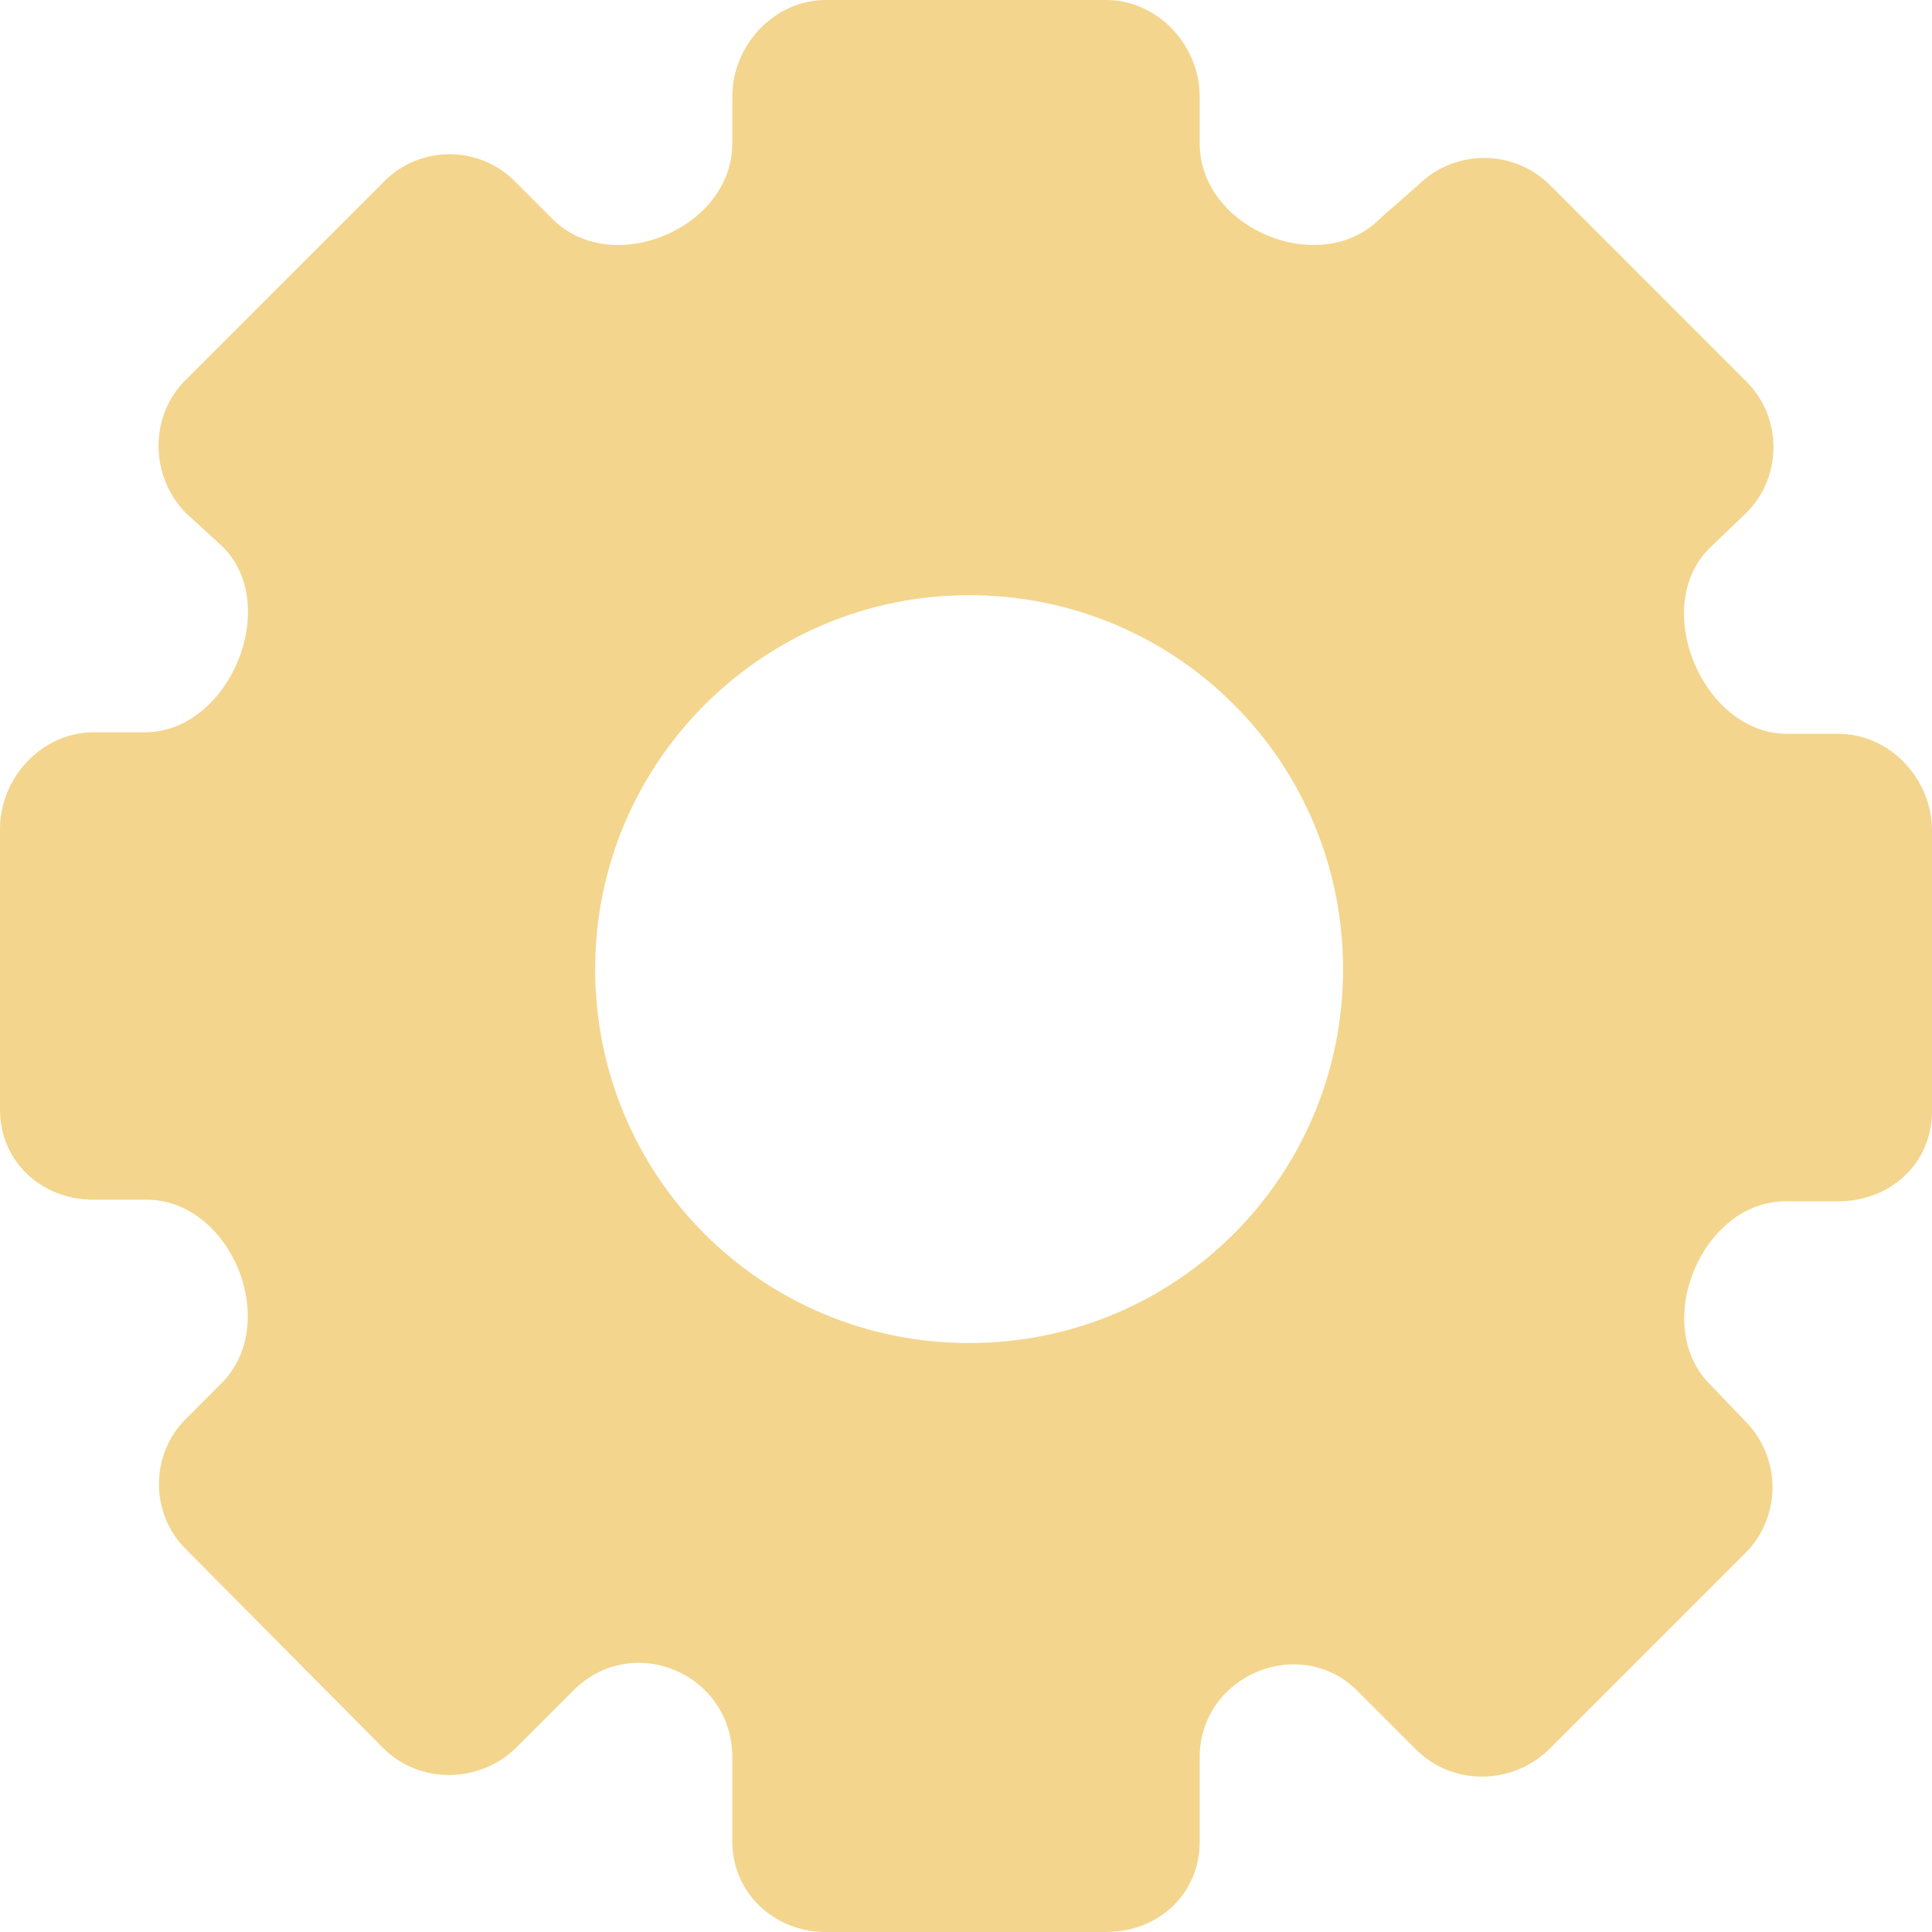 <svg width="50" height="50" viewBox="0 0 50 50" fill="none" xmlns="http://www.w3.org/2000/svg">
<path d="M3.75 18.952H2.419C1.089 18.952 0 20.121 0 21.452V28.71C0 30.081 1.089 31.048 2.419 31.048H3.79C5.968 31.048 7.298 34.234 5.726 35.806L4.839 36.694C3.871 37.621 3.871 39.194 4.839 40.121L9.919 45.242C10.847 46.169 12.379 46.169 13.347 45.242L14.839 43.75C16.371 42.218 18.952 43.306 18.952 45.484V47.661C18.952 48.992 20.04 50 21.371 50H28.629C29.96 50 31.048 49.032 31.048 47.661V45.484C31.048 43.347 33.669 42.258 35.161 43.79L36.653 45.282C37.581 46.21 39.113 46.21 40.081 45.282L45.161 40.202C46.129 39.234 46.089 37.702 45.161 36.774L44.274 35.847C42.702 34.315 44.032 31.089 46.21 31.089H47.581C48.911 31.089 50 30.121 50 28.75V21.492C50 20.161 48.911 18.992 47.581 18.992H46.25C44.073 18.992 42.702 15.726 44.234 14.194L45.201 13.266C46.129 12.339 46.129 10.806 45.201 9.879L40.121 4.798C39.153 3.831 37.621 3.871 36.694 4.798L35.726 5.645C34.194 7.218 31.048 5.927 31.048 3.71V2.5C31.048 1.169 29.96 0 28.629 0H21.371C20.04 0 18.952 1.169 18.952 2.5V3.71C18.952 5.927 15.806 7.218 14.274 5.645L13.347 4.718C12.419 3.75 10.847 3.75 9.919 4.718L4.798 9.839C3.871 10.766 3.871 12.298 4.798 13.266L5.766 14.153C7.298 15.685 5.927 18.952 3.75 18.952ZM25.081 15.403C30.444 15.403 34.758 19.718 34.758 25.081C34.758 30.444 30.444 34.758 25.081 34.758C19.718 34.758 15.403 30.444 15.403 25.081C15.403 19.718 19.758 15.403 25.081 15.403Z" fill="#F4D58D"/>
</svg>
